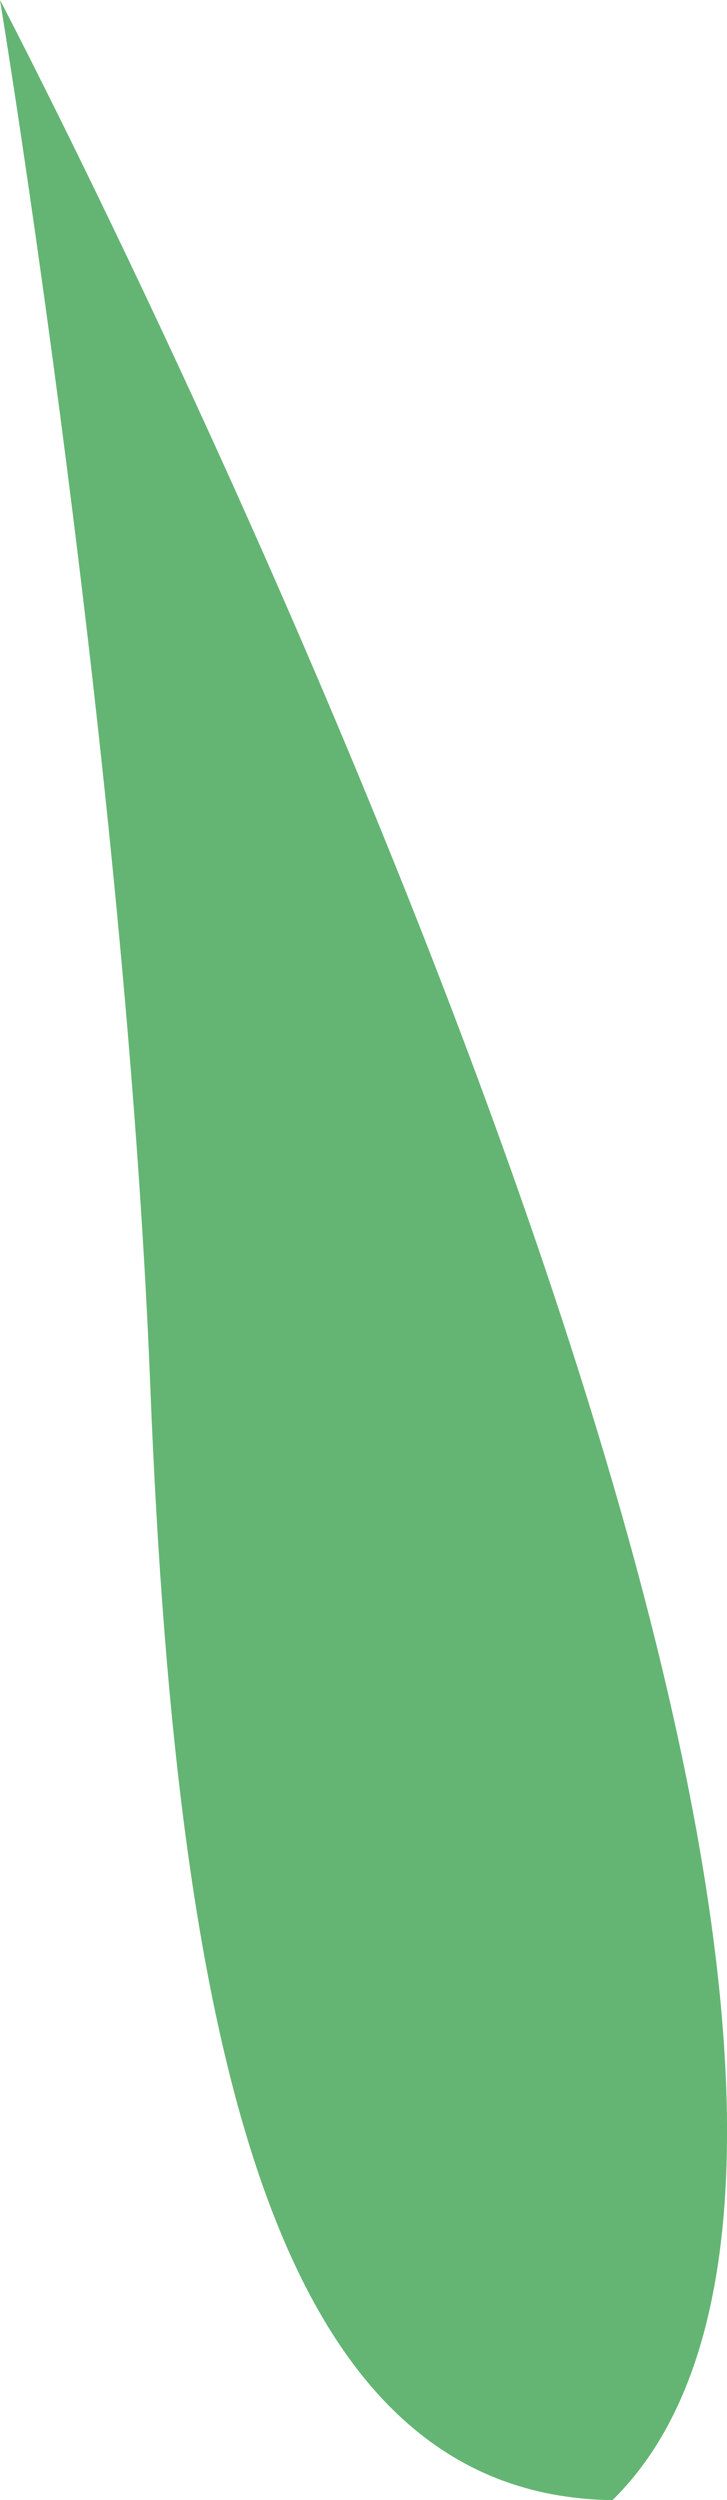 <svg xmlns="http://www.w3.org/2000/svg" viewBox="0 0 63.61 218.55"><title>seaweed-2</title><g id="Layer_2" data-name="Layer 2"><g id="Layer_1-2" data-name="Layer 1"><path d="M53.59,218.55c-29.23-.39-38.09-38.2-40.44-97.35C11,66.79,0,0,0,0S93.81,179.08,53.59,218.55Z" style="fill:#64b573"/></g></g></svg>